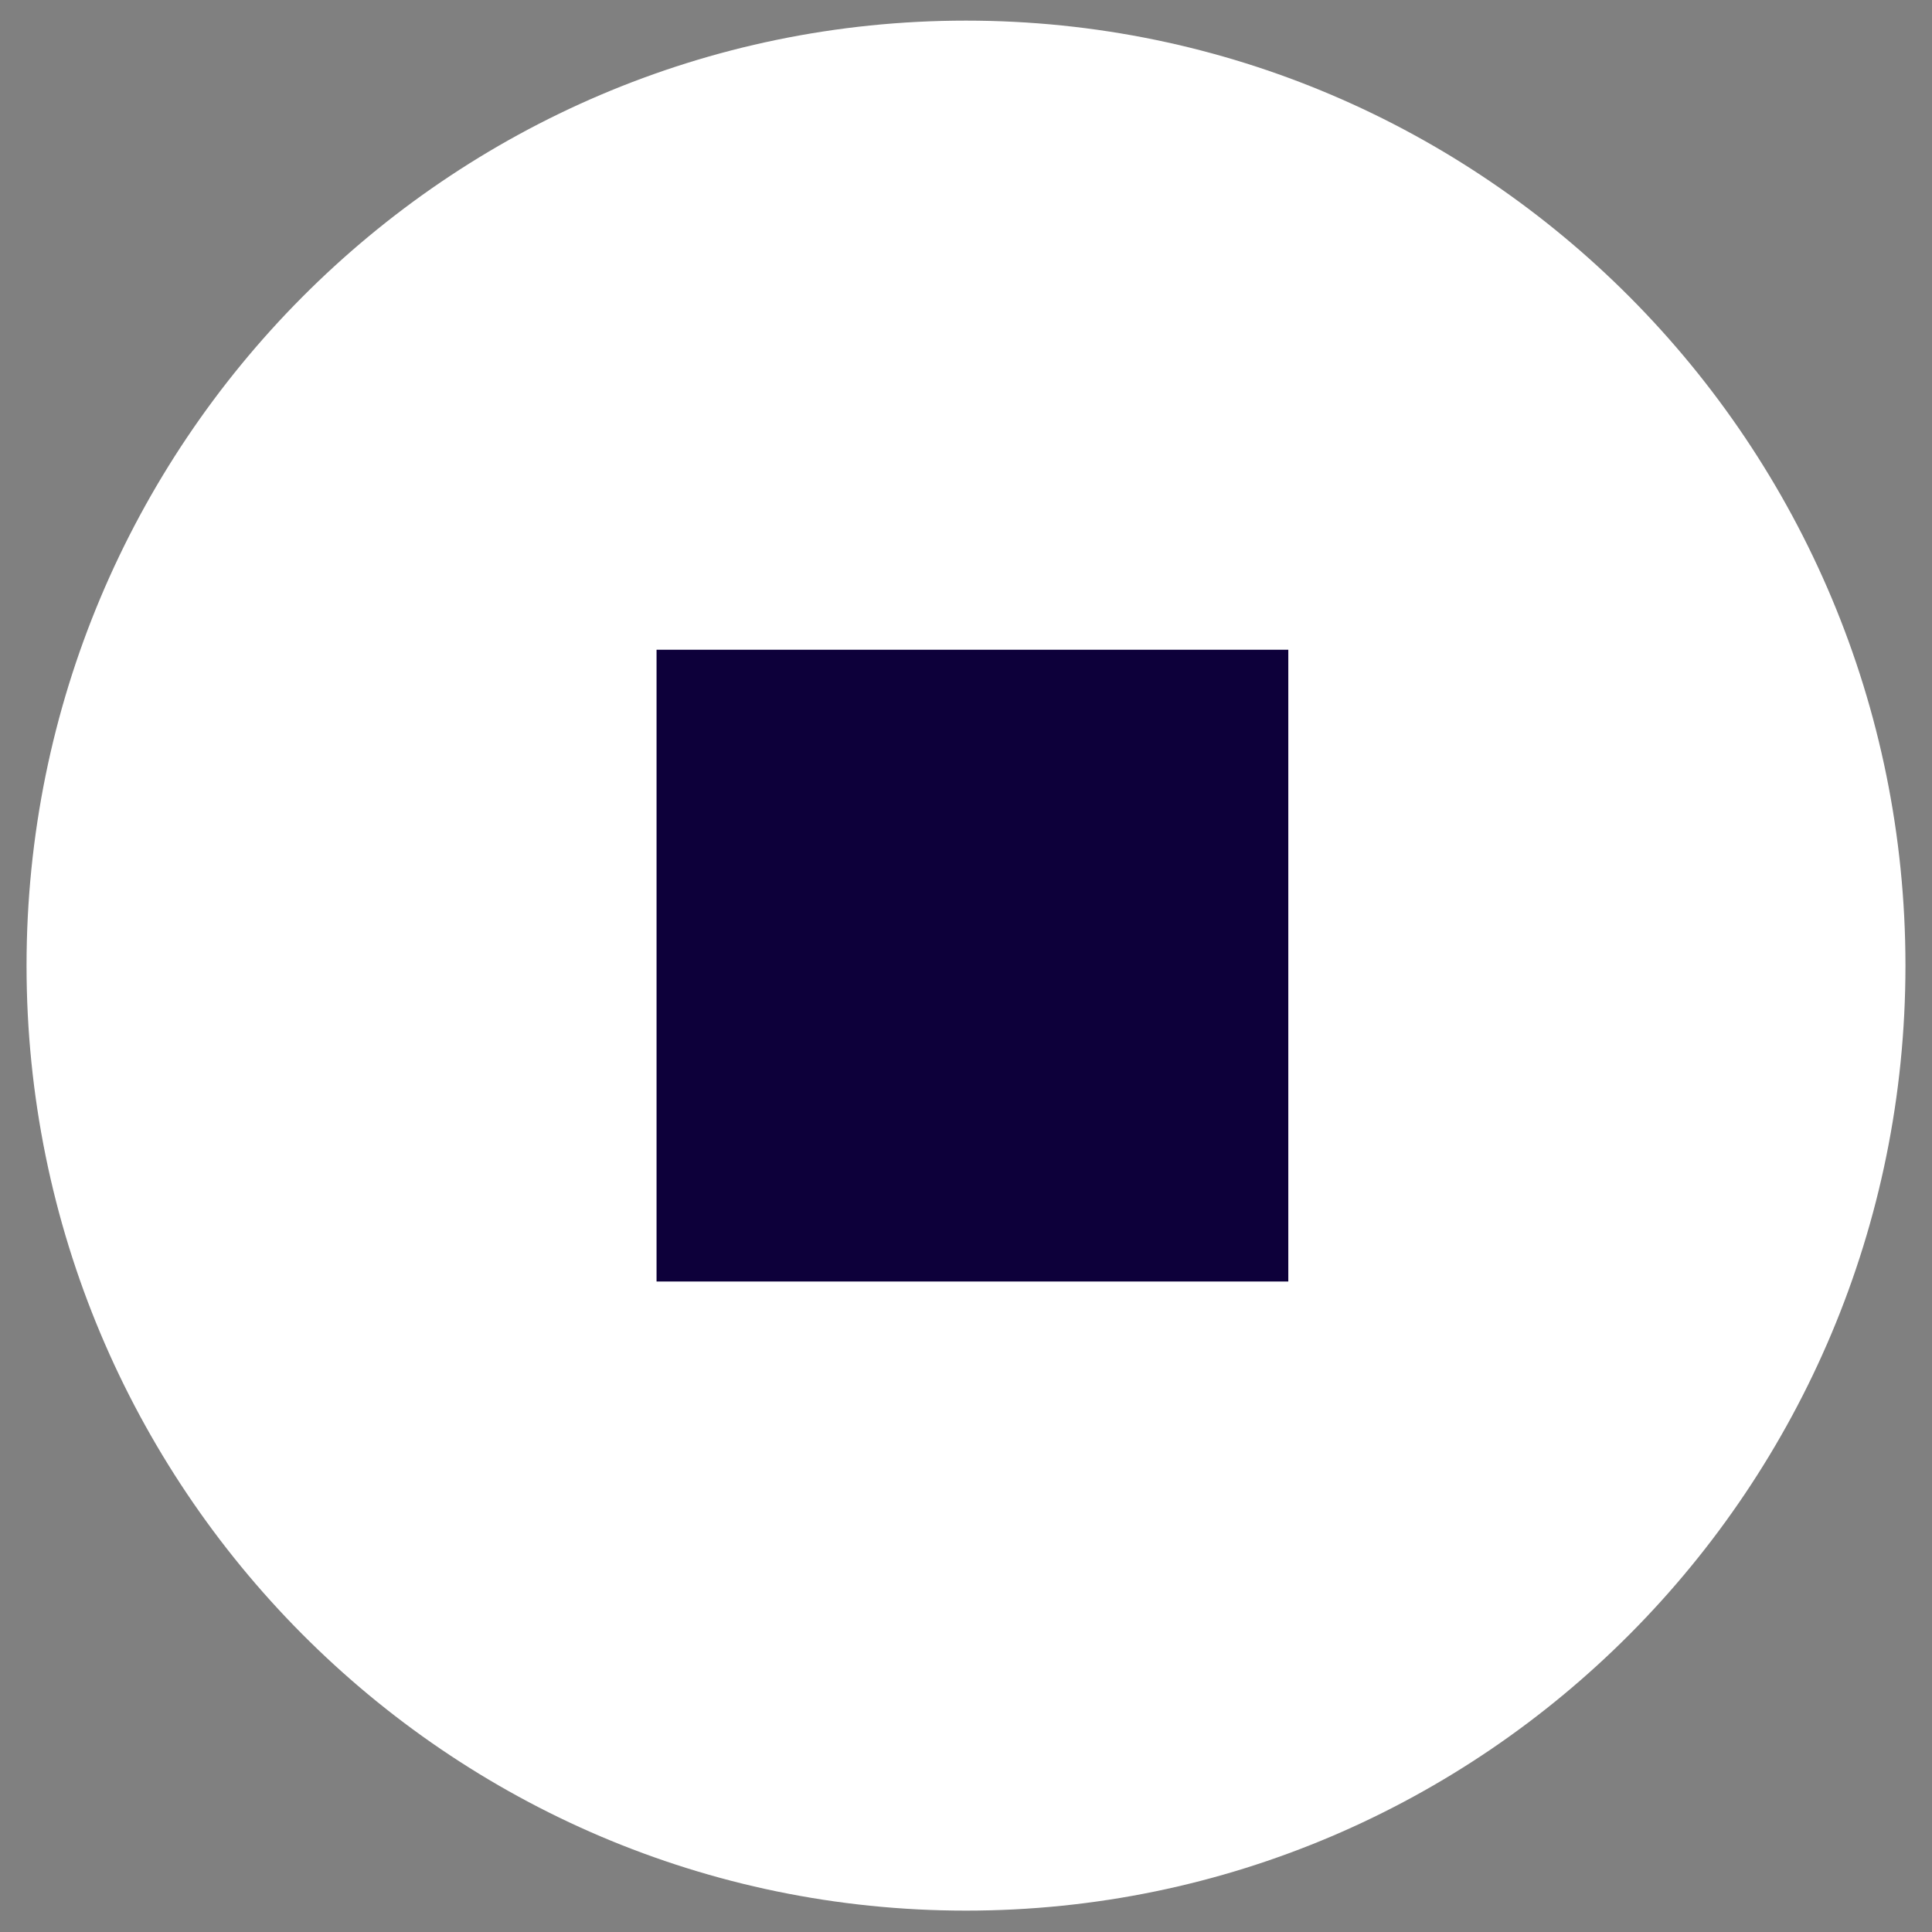 <svg width="46" height="46" viewBox="0 0 46 46" fill="none" xmlns="http://www.w3.org/2000/svg">
<rect x="0" y="0" width="46" height="46" fill="#808080" stroke="none"/>
<path d="M23 0.491C10.653 0.491 0.632 10.571 0.632 22.991C0.632 35.411 10.653 45.491 23 45.491C35.347 45.491 45.368 35.411 45.368 22.991C45.368 10.571 35.347 0.491 23 0.491Z" fill="white"/>
<path d="M15.632 15.47H30.674V30.512H15.632V15.47Z" fill="#0D003A"/>
</svg>
